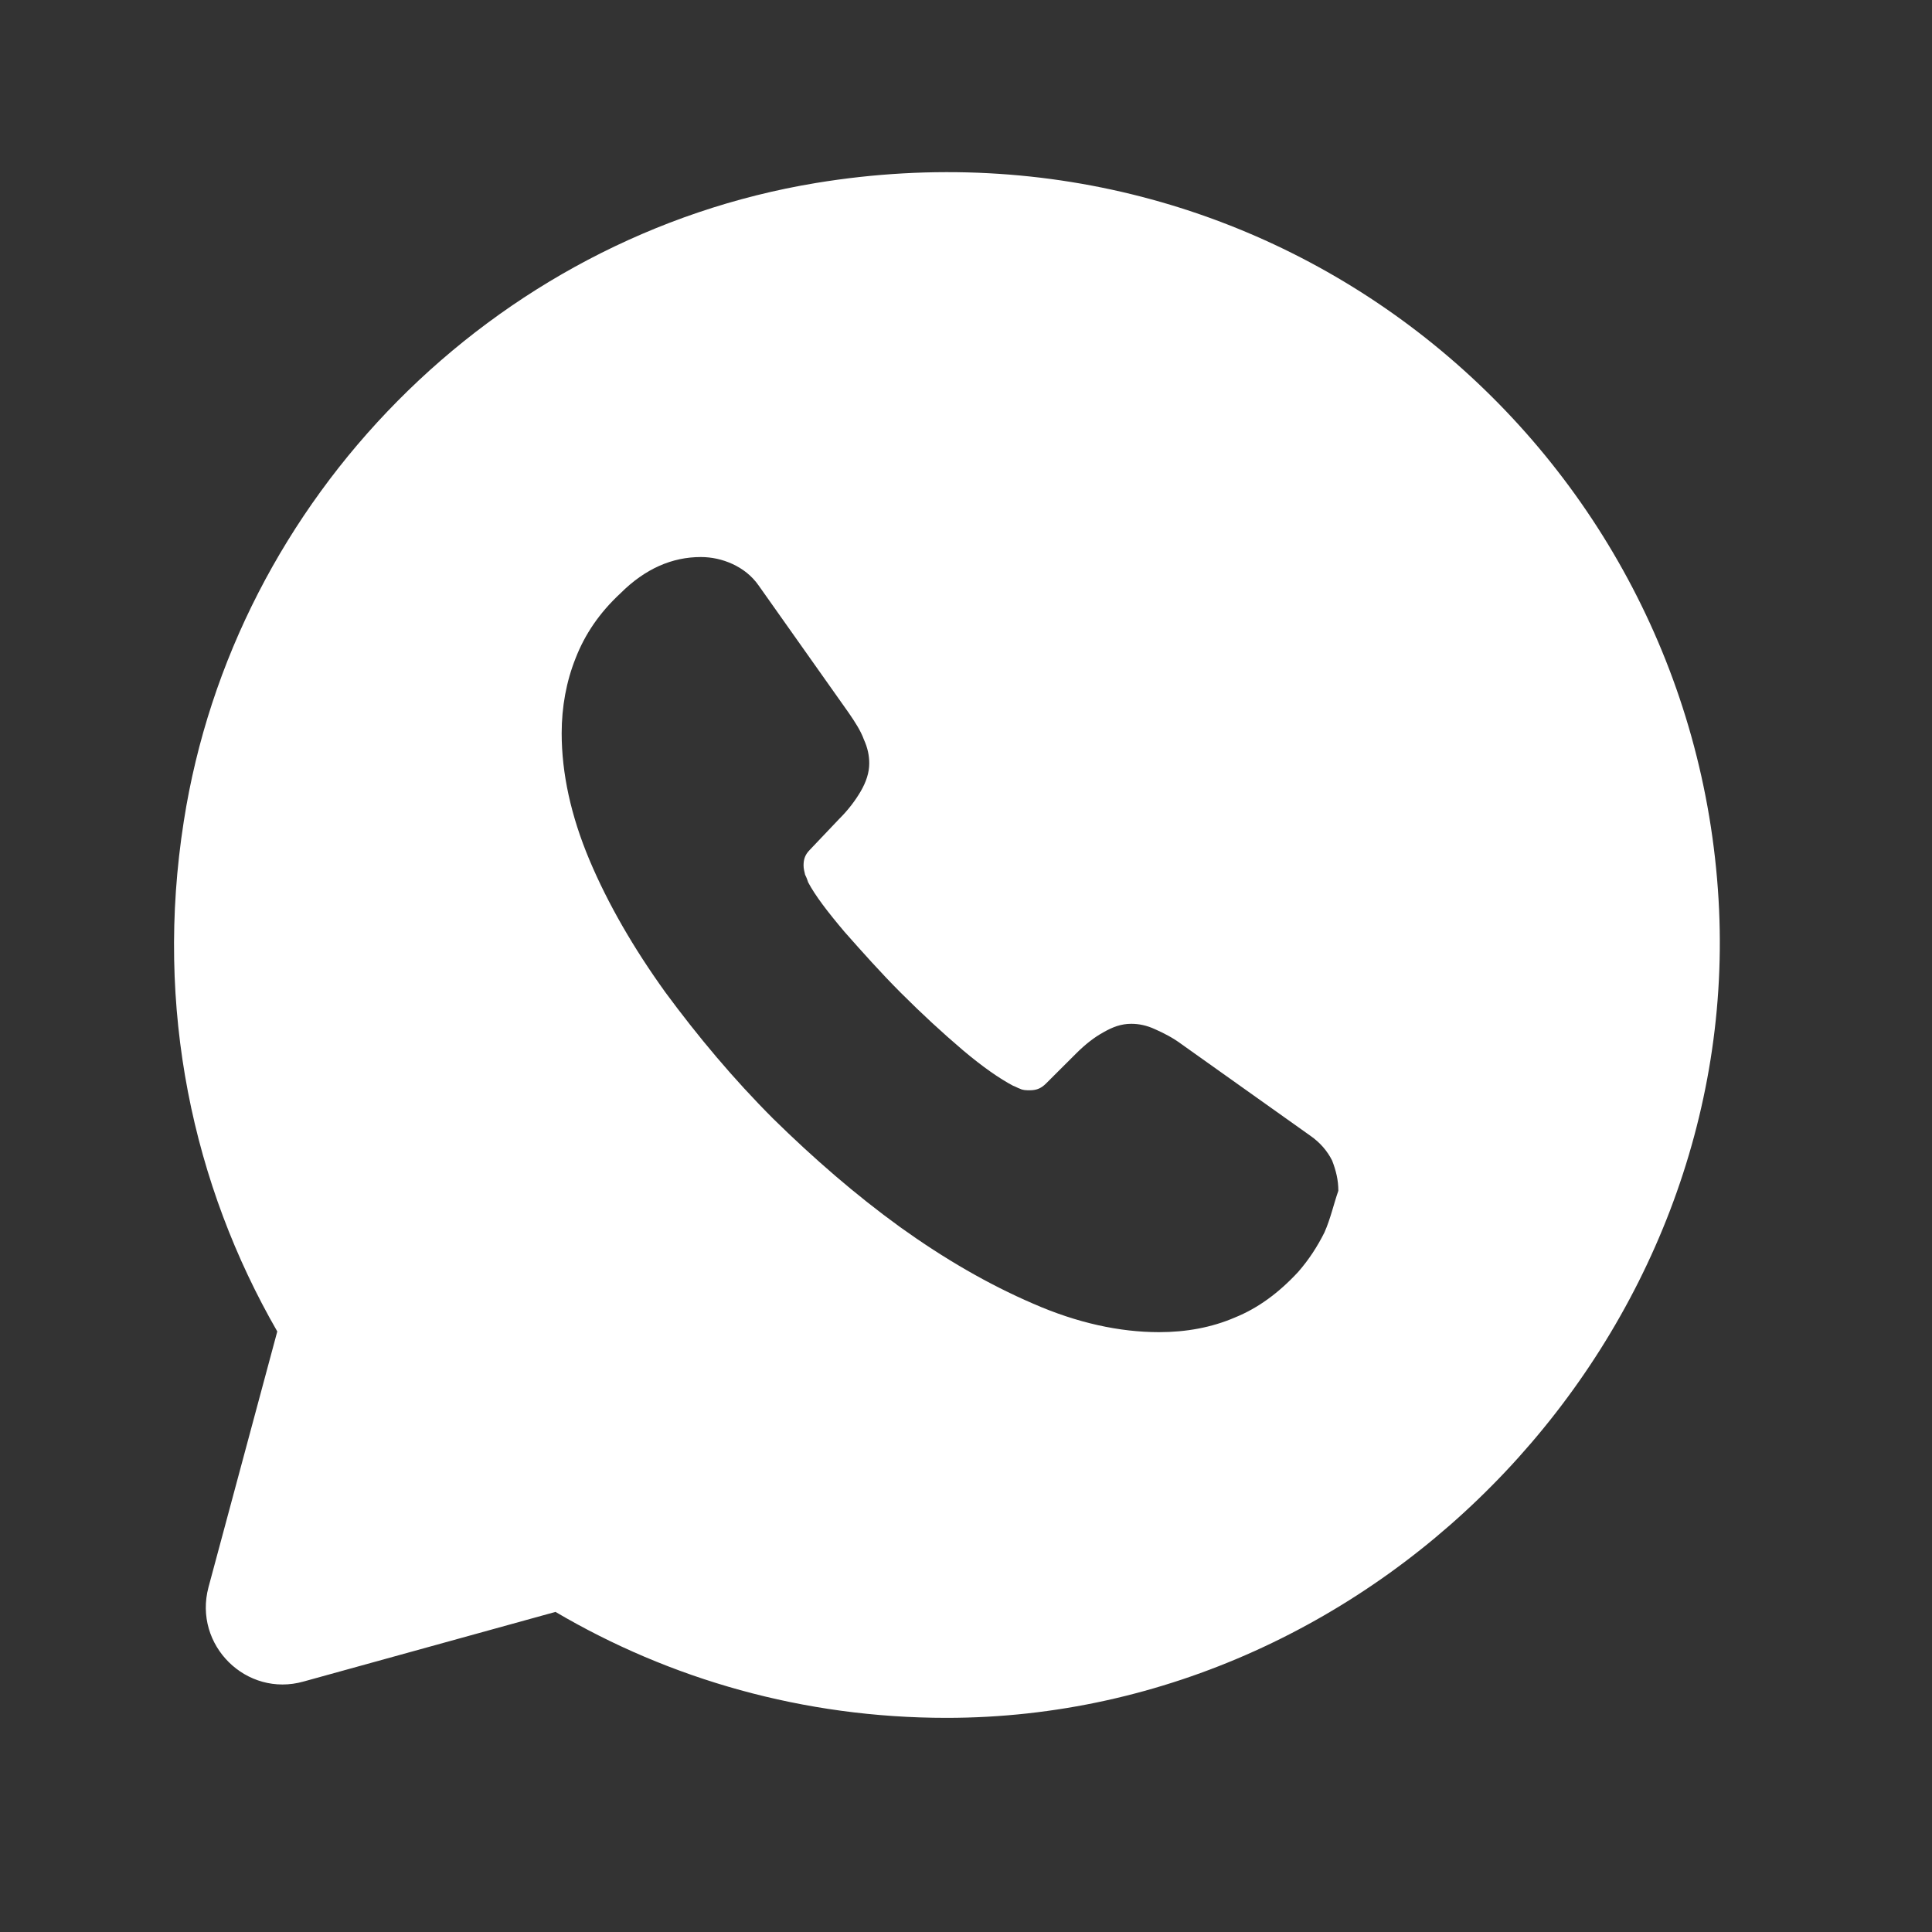 <svg width="25" height="25" viewBox="0 0 25 25" fill="none" xmlns="http://www.w3.org/2000/svg">
<rect x="0" y="0" width="25" height="25" fill="#333333" stroke="none"/>
<path d="M22.238 11.639C21.898 5.838 16.628 1.368 10.558 2.368C6.378 3.058 3.028 6.448 2.378 10.629C1.998 13.049 2.498 15.338 3.588 17.229L2.698 20.538C2.498 21.288 3.188 21.968 3.928 21.759L7.188 20.858C8.668 21.729 10.398 22.229 12.248 22.229C17.888 22.229 22.568 17.259 22.238 11.639ZM17.138 15.948C17.048 16.128 16.938 16.299 16.798 16.459C16.548 16.729 16.278 16.928 15.978 17.049C15.678 17.178 15.348 17.238 14.998 17.238C14.488 17.238 13.938 17.119 13.368 16.869C12.788 16.619 12.218 16.288 11.648 15.879C11.068 15.459 10.528 14.989 10.008 14.479C9.488 13.959 9.028 13.408 8.608 12.838C8.198 12.268 7.868 11.698 7.628 11.129C7.388 10.559 7.268 10.008 7.268 9.488C7.268 9.148 7.328 8.818 7.448 8.518C7.568 8.208 7.758 7.928 8.028 7.678C8.348 7.358 8.698 7.208 9.068 7.208C9.208 7.208 9.348 7.238 9.478 7.298C9.608 7.358 9.728 7.448 9.818 7.578L10.978 9.218C11.068 9.348 11.138 9.458 11.178 9.568C11.228 9.678 11.248 9.778 11.248 9.878C11.248 9.998 11.208 10.118 11.138 10.239C11.068 10.358 10.978 10.479 10.858 10.598L10.478 10.998C10.418 11.059 10.398 11.118 10.398 11.198C10.398 11.239 10.408 11.278 10.418 11.319C10.438 11.358 10.448 11.389 10.458 11.418C10.548 11.588 10.708 11.798 10.928 12.058C11.158 12.318 11.398 12.588 11.658 12.848C11.928 13.118 12.188 13.358 12.458 13.588C12.718 13.808 12.938 13.959 13.108 14.049C13.138 14.059 13.168 14.078 13.198 14.088C13.238 14.108 13.278 14.108 13.328 14.108C13.418 14.108 13.478 14.079 13.538 14.018L13.918 13.639C14.048 13.508 14.168 13.418 14.278 13.358C14.398 13.289 14.508 13.248 14.638 13.248C14.738 13.248 14.838 13.268 14.948 13.319C15.058 13.368 15.178 13.428 15.298 13.518L16.958 14.698C17.088 14.789 17.178 14.899 17.238 15.018C17.288 15.149 17.318 15.268 17.318 15.409C17.258 15.579 17.218 15.768 17.138 15.948Z" fill="white"/>
</svg>
